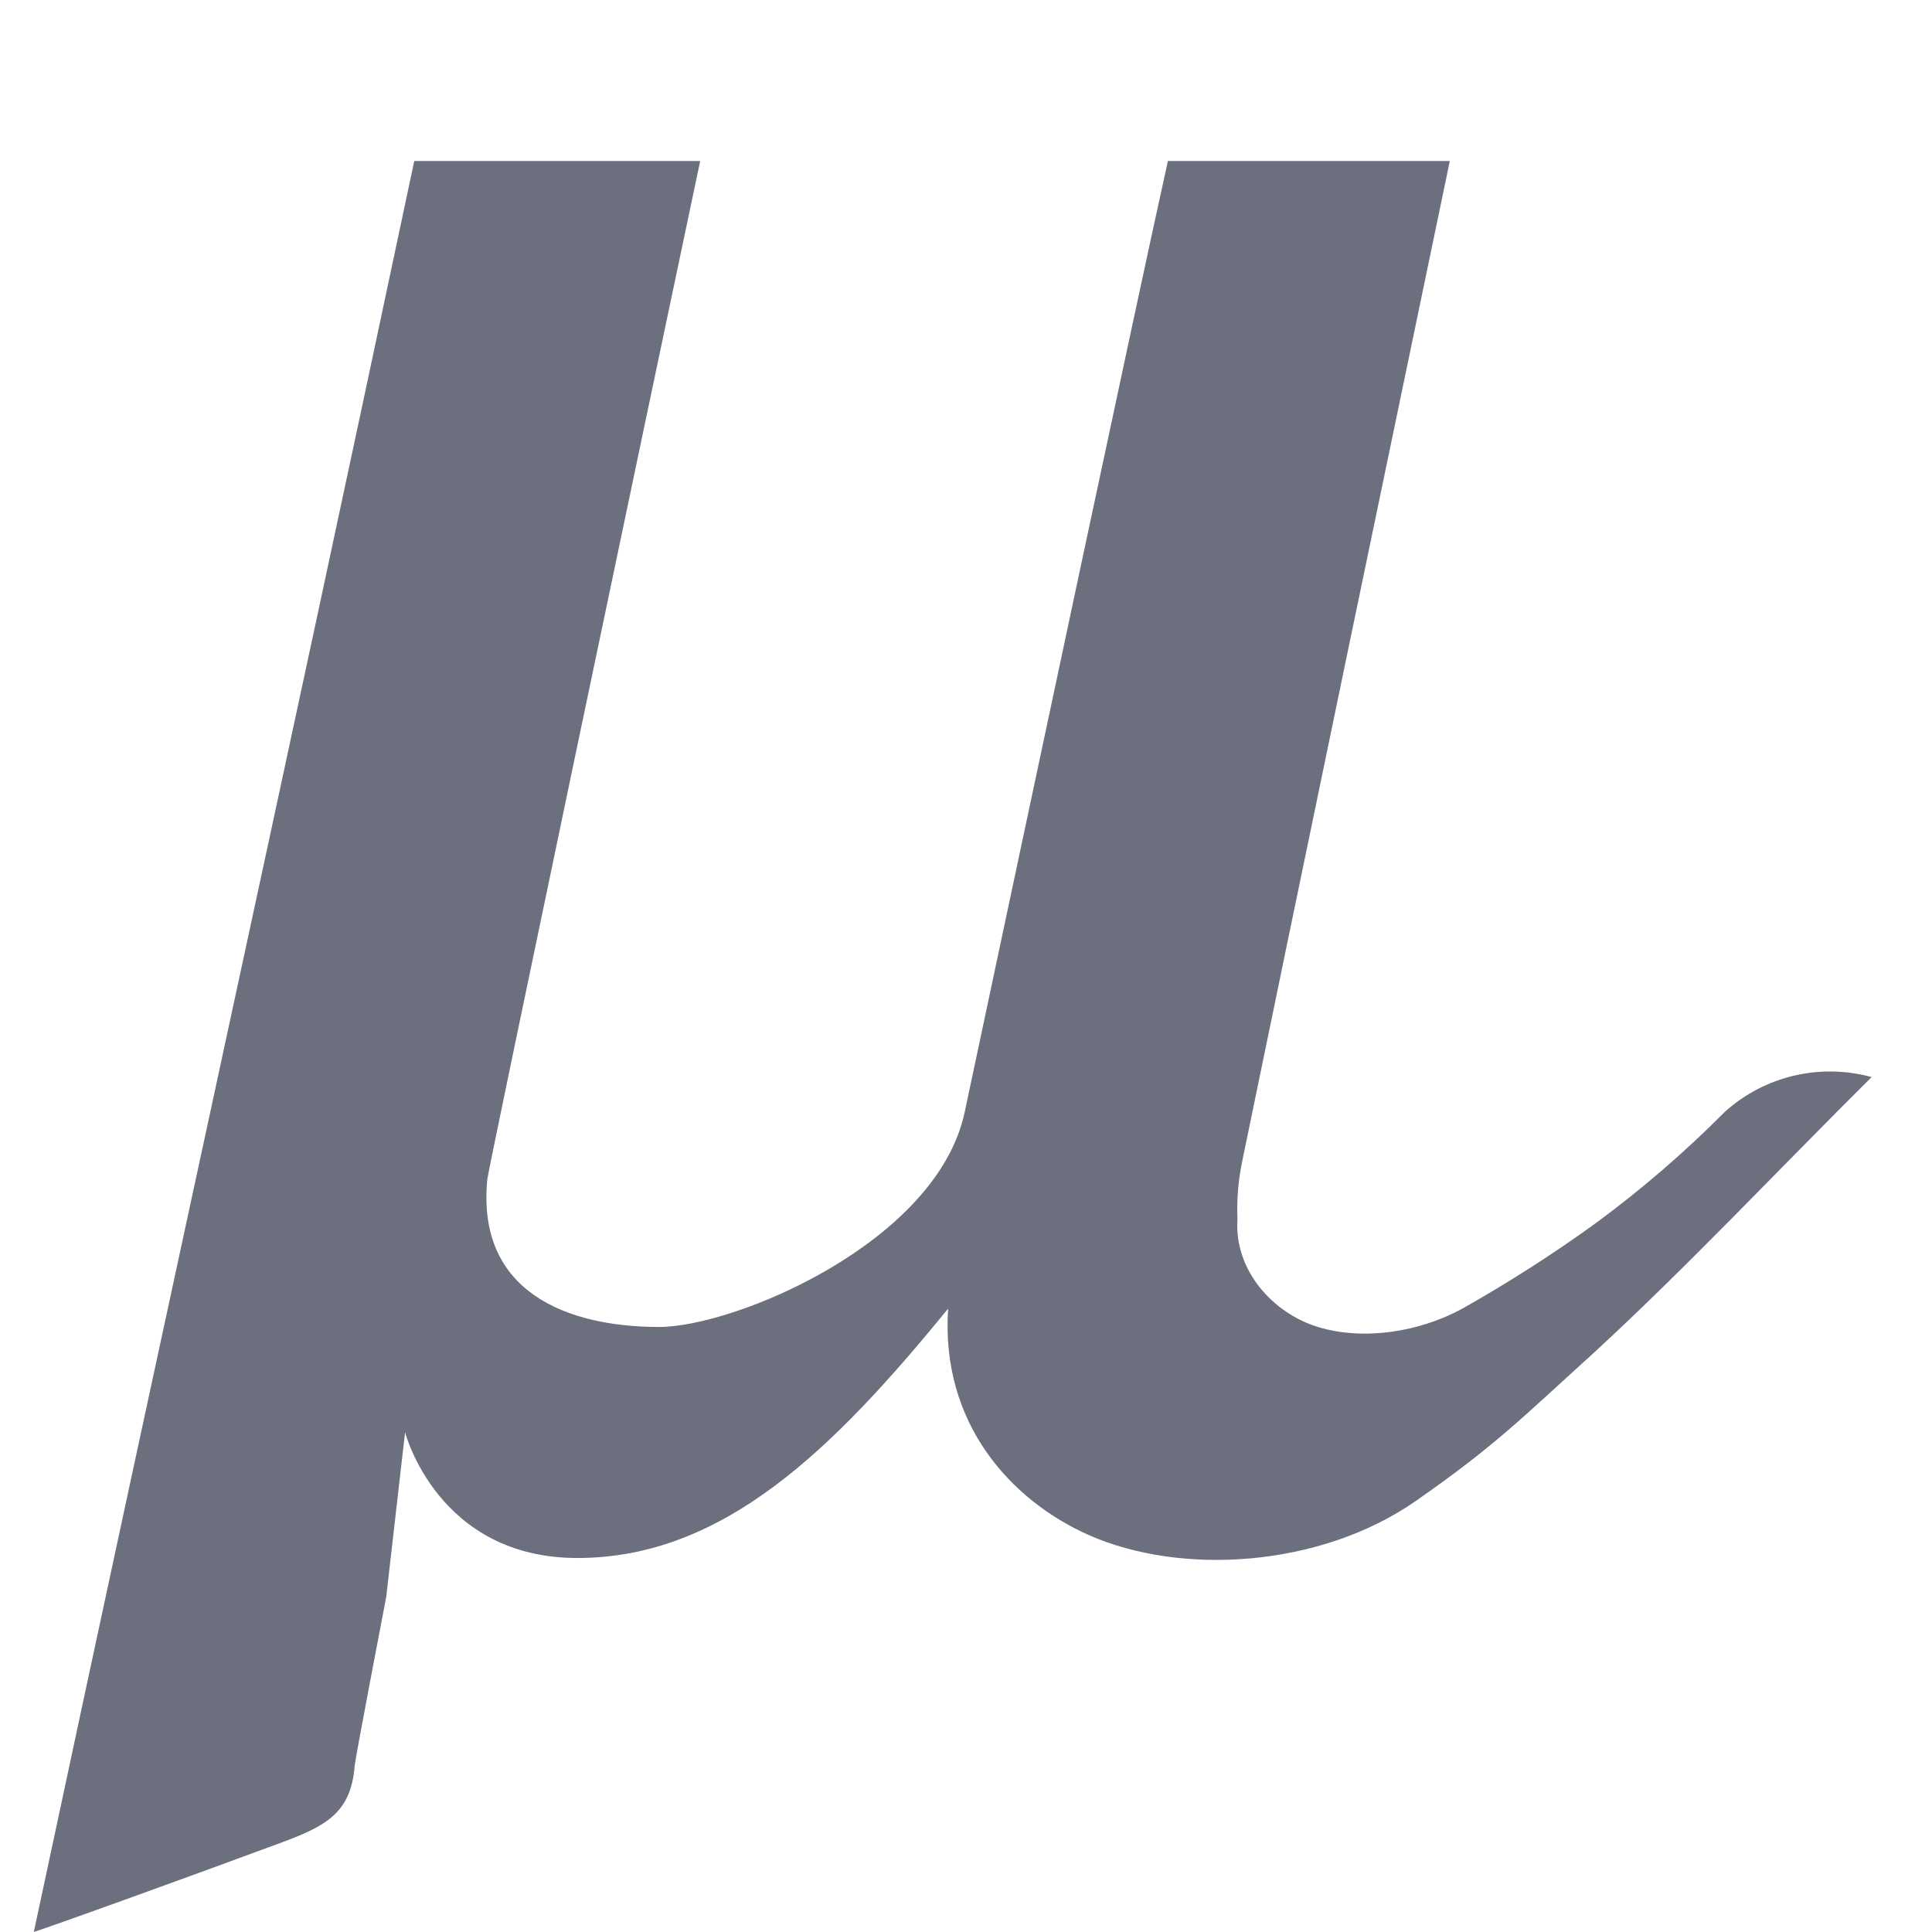 <svg width="12" height="12" viewBox="0 0 12 12" fill="none" xmlns="http://www.w3.org/2000/svg">
<path fill-rule="evenodd" clip-rule="evenodd" d="M9.9 8.402C9.452 8.808 9.291 8.976 8.795 9.322C8.203 9.735 7.337 9.791 6.757 9.532C6.282 9.319 5.841 8.844 5.889 8.128C5.175 9.003 4.493 9.677 3.586 9.677C2.717 9.677 2.516 8.896 2.516 8.896L2.399 9.918C2.399 9.918 2.211 10.898 2.203 10.966C2.181 11.261 2.024 11.342 1.744 11.446C1.078 11.692 0.337 11.959 0.21 12C1.067 7.983 1.73 4.983 2.573 1H4.349C4.074 2.302 3.035 7.25 3.027 7.323C2.957 8.023 3.519 8.242 4.094 8.242C4.564 8.242 5.82 7.717 5.992 6.907C6.407 4.953 7.057 1.89 7.254 1H9.005C8.767 2.14 7.997 5.843 7.716 7.211C7.691 7.33 7.681 7.452 7.686 7.573C7.665 7.891 7.907 8.157 8.186 8.242C8.466 8.328 8.814 8.275 9.083 8.128C9.37 7.966 9.649 7.788 9.916 7.594C10.198 7.386 10.465 7.156 10.712 6.907C10.96 6.683 11.304 6.602 11.625 6.69C11.03 7.281 10.484 7.864 9.9 8.402Z" fill="#6C707E"/>
</svg>
